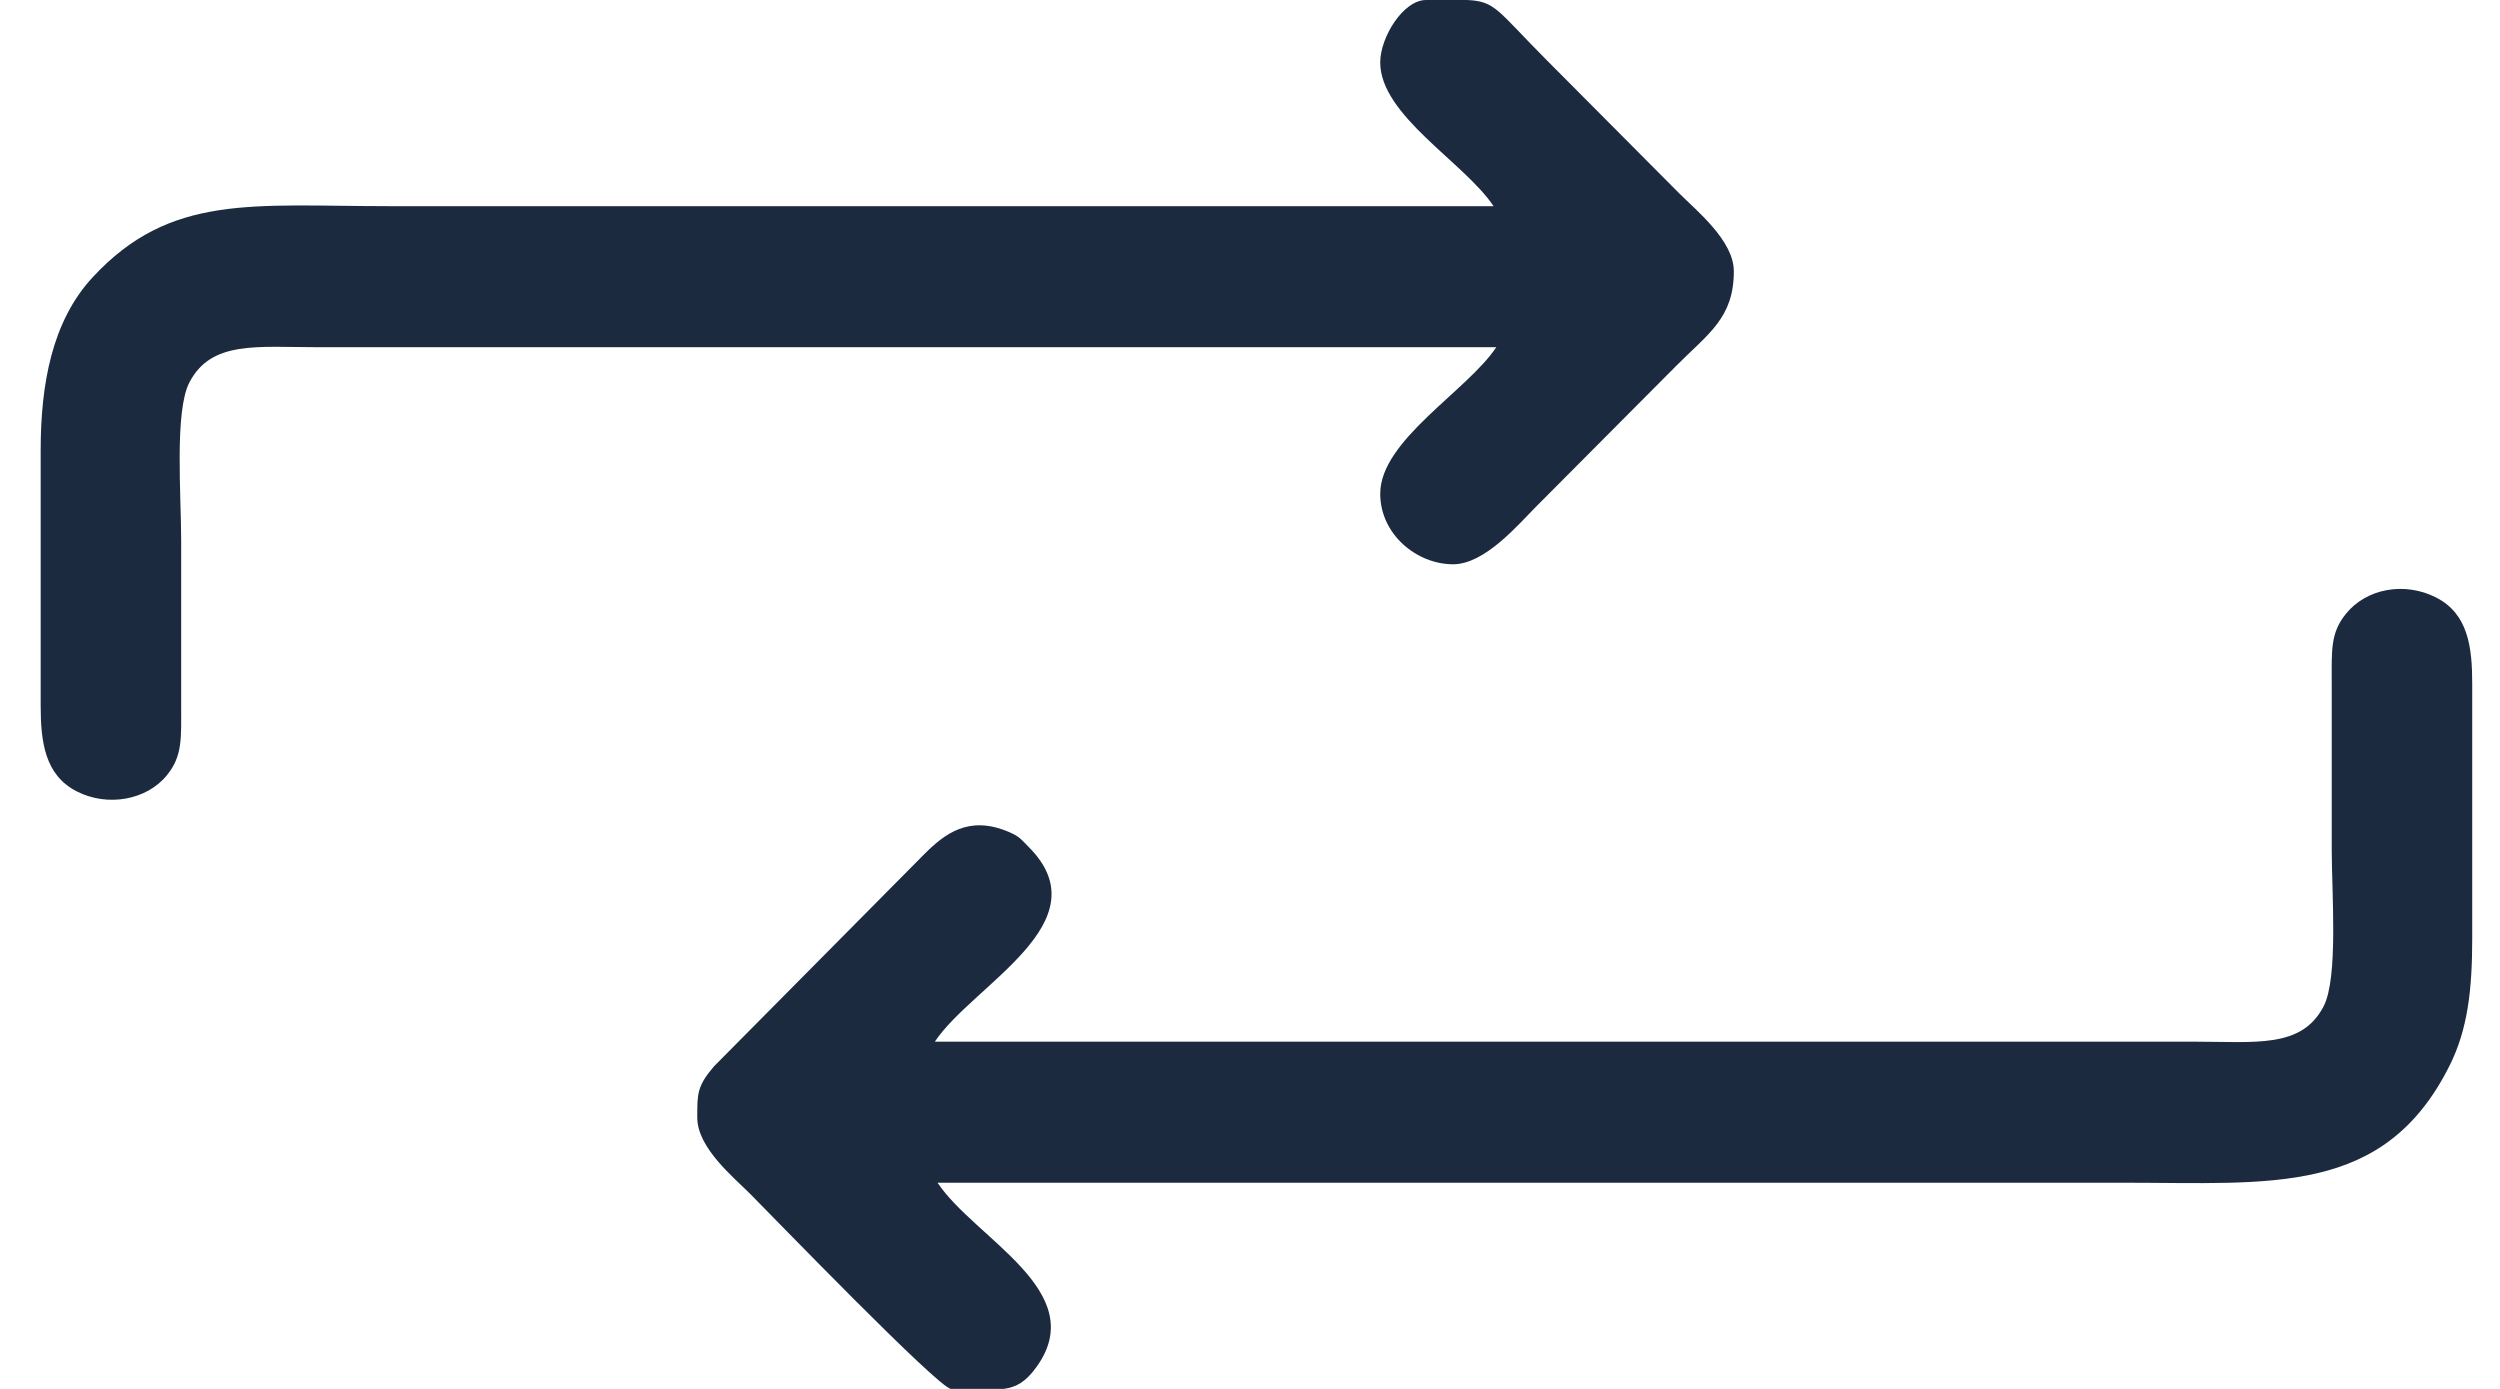 <svg width="45" height="25" viewBox="0 0 45 25" fill="none" xmlns="http://www.w3.org/2000/svg">
<path fill-rule="evenodd" clip-rule="evenodd" d="M24.844 1.123C24.844 2.079 26.361 2.925 26.884 3.711H7.001C4.549 3.711 3.068 3.479 1.667 4.992C0.936 5.781 0.732 6.916 0.732 8.106V12.695C0.732 13.353 0.806 13.95 1.38 14.244C1.937 14.53 2.643 14.402 3.006 13.952C3.287 13.604 3.261 13.296 3.261 12.695C3.261 11.702 3.261 10.71 3.261 9.717C3.261 8.925 3.14 7.402 3.408 6.886C3.802 6.125 4.626 6.25 5.74 6.25H26.933C26.406 7.041 24.844 7.925 24.844 8.887C24.844 9.616 25.498 10.157 26.156 10.157C26.728 10.157 27.326 9.444 27.65 9.119L30.177 6.58C30.748 6.006 31.209 5.725 31.209 4.883C31.209 4.331 30.537 3.792 30.225 3.479L27.844 1.086C26.943 0.181 26.923 0.023 26.405 0H25.67C25.256 0 24.844 0.673 24.844 1.123Z" fill="#1C2A40"/>
<path fill-rule="evenodd" clip-rule="evenodd" d="M16.827 18.75C17.512 17.722 19.868 16.602 18.517 15.246C18.382 15.11 18.351 15.056 18.156 14.974C17.439 14.669 17.006 15.005 16.632 15.38L12.849 19.197C12.546 19.556 12.551 19.684 12.551 20.117C12.551 20.662 13.204 21.189 13.51 21.497C13.899 21.887 16.905 25 17.119 25H18.067C18.3 24.968 18.469 24.87 18.662 24.598C19.633 23.241 17.549 22.299 16.876 21.289H38.232C40.883 21.289 42.921 21.534 44.096 19.174C44.415 18.532 44.5 17.831 44.5 16.895V12.305C44.5 11.647 44.426 11.05 43.852 10.756C43.278 10.463 42.592 10.596 42.227 11.048C41.945 11.396 41.971 11.703 41.971 12.305C41.971 13.298 41.971 14.291 41.971 15.284C41.971 16.075 42.092 17.598 41.825 18.114C41.43 18.875 40.606 18.75 39.492 18.75H16.827Z" fill="#1C2A40"/>
</svg>
